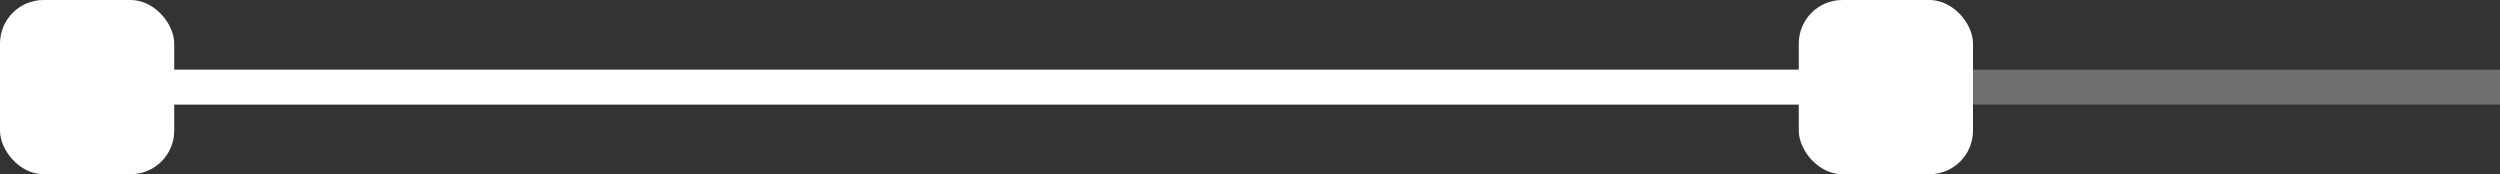 <svg xmlns="http://www.w3.org/2000/svg" width="287" height="20" fill="none" viewBox="0 0 287 20"><rect x="0" y="0" width="287" height="20" fill="#333333" stroke="none"/><rect width="20" height="20" x="206.5" fill="#fff" rx="5"/><path stroke="#fff" stroke-width="4" d="M0 10h287" opacity=".3"/><path stroke="#fff" stroke-width="4" d="M.5 10h226"/><rect width="20" height="20" fill="#fff" rx="5"/></svg>